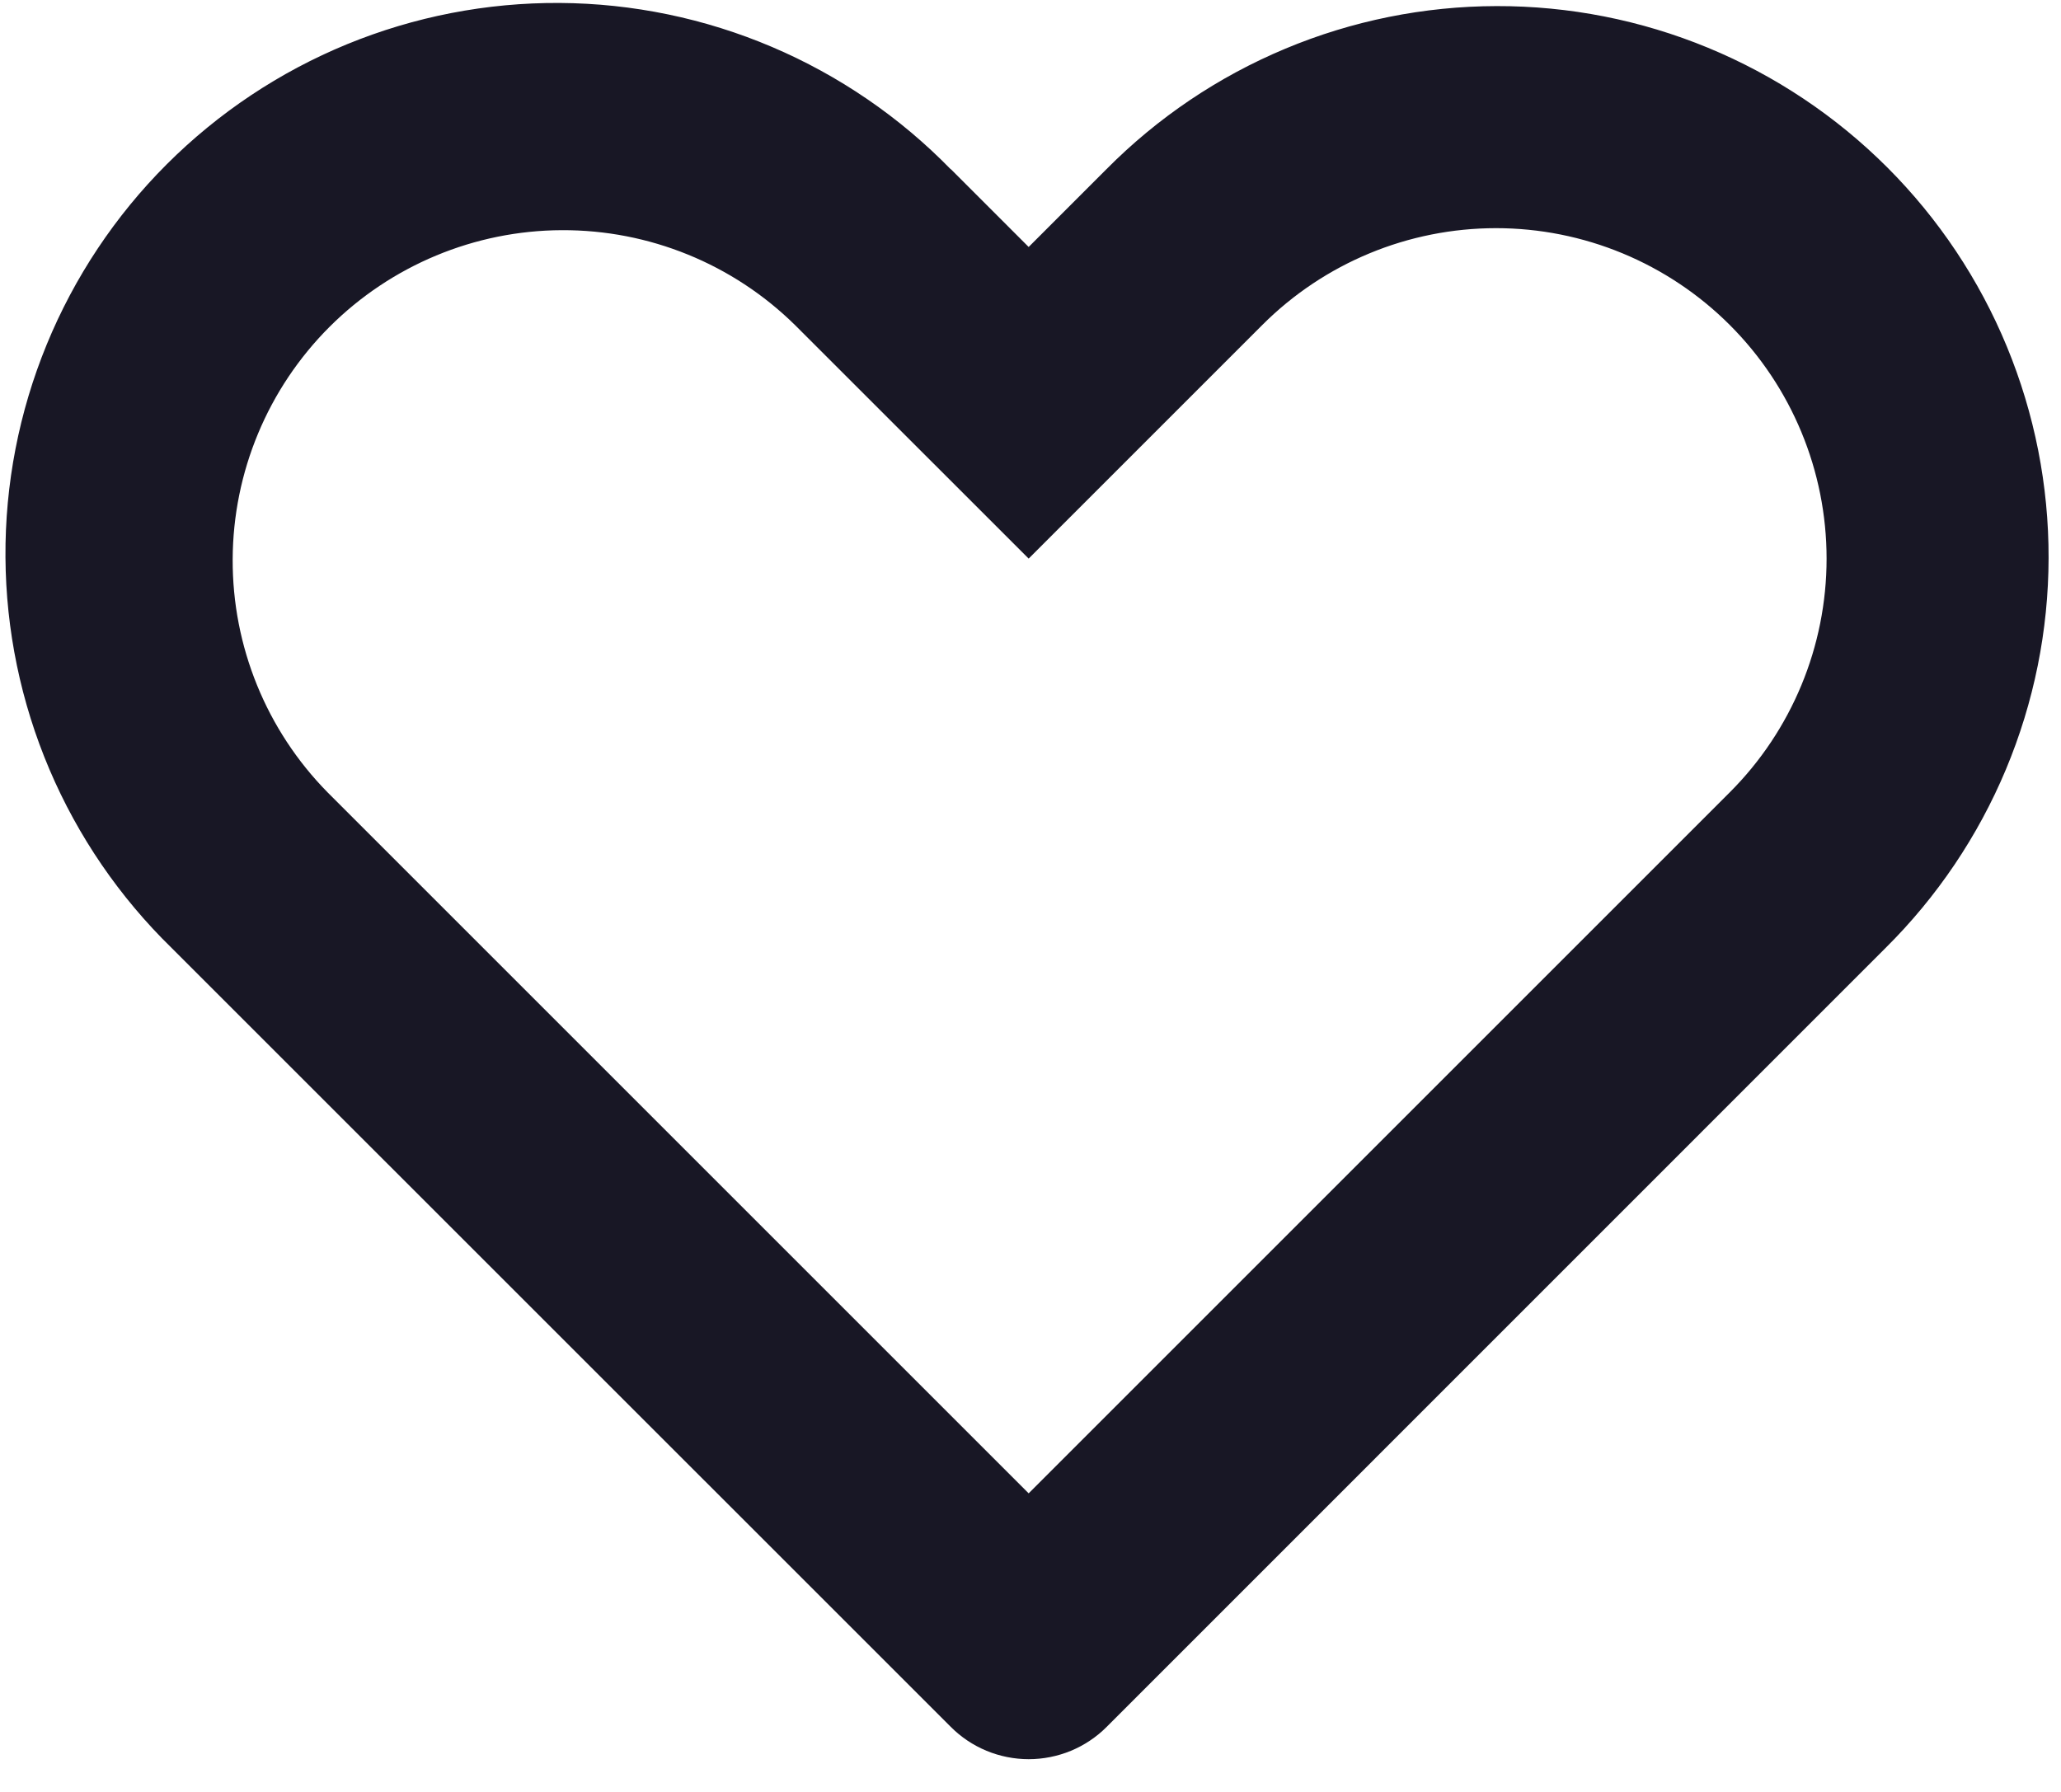 <svg width="46" height="40" viewBox="0 0 46 40" fill="none" xmlns="http://www.w3.org/2000/svg" xmlns:xlink="http://www.w3.org/1999/xlink">
<path d="M7.311,17.687L22.959,33.335L38.607,17.687C39.991,16.303 40.768,14.427 40.768,12.47C40.768,10.514 39.991,8.637 38.607,7.254C37.922,6.569 37.109,6.026 36.214,5.655C35.319,5.284 34.36,5.093 33.391,5.093C31.434,5.093 29.558,5.87 28.174,7.254L22.959,12.469L17.744,7.256C16.357,5.891 14.487,5.13 12.541,5.138C10.595,5.145 8.731,5.922 7.354,7.297C5.978,8.673 5.201,10.537 5.193,12.483C5.185,14.429 5.946,16.3 7.311,17.687ZM21.221,3.775L22.959,5.513L24.697,3.775C25.837,2.625 27.193,1.711 28.687,1.087C30.18,0.462 31.783,0.139 33.402,0.136C35.021,0.132 36.625,0.448 38.121,1.066C39.618,1.684 40.977,2.592 42.122,3.736C43.267,4.881 44.175,6.241 44.792,7.737C45.41,9.234 45.727,10.838 45.723,12.457C45.72,14.076 45.396,15.678 44.772,17.172C44.147,18.666 43.234,20.021 42.084,21.161L24.7,38.548C24.472,38.777 24.2,38.958 23.902,39.082C23.603,39.205 23.283,39.269 22.96,39.269C22.637,39.269 22.317,39.205 22.019,39.082C21.72,38.958 21.449,38.777 21.221,38.548L3.834,21.164C2.669,20.028 1.74,18.671 1.103,17.174C0.466,15.676 0.132,14.067 0.122,12.439C0.111,10.811 0.424,9.198 1.042,7.692C1.66,6.187 2.571,4.818 3.722,3.667C4.873,2.517 6.241,1.605 7.746,0.987C9.252,0.369 10.865,0.056 12.493,0.066C14.121,0.076 15.73,0.41 17.228,1.047C18.725,1.684 20.082,2.612 21.218,3.777L21.221,3.775Z" fill="#181725"/>
</svg>

